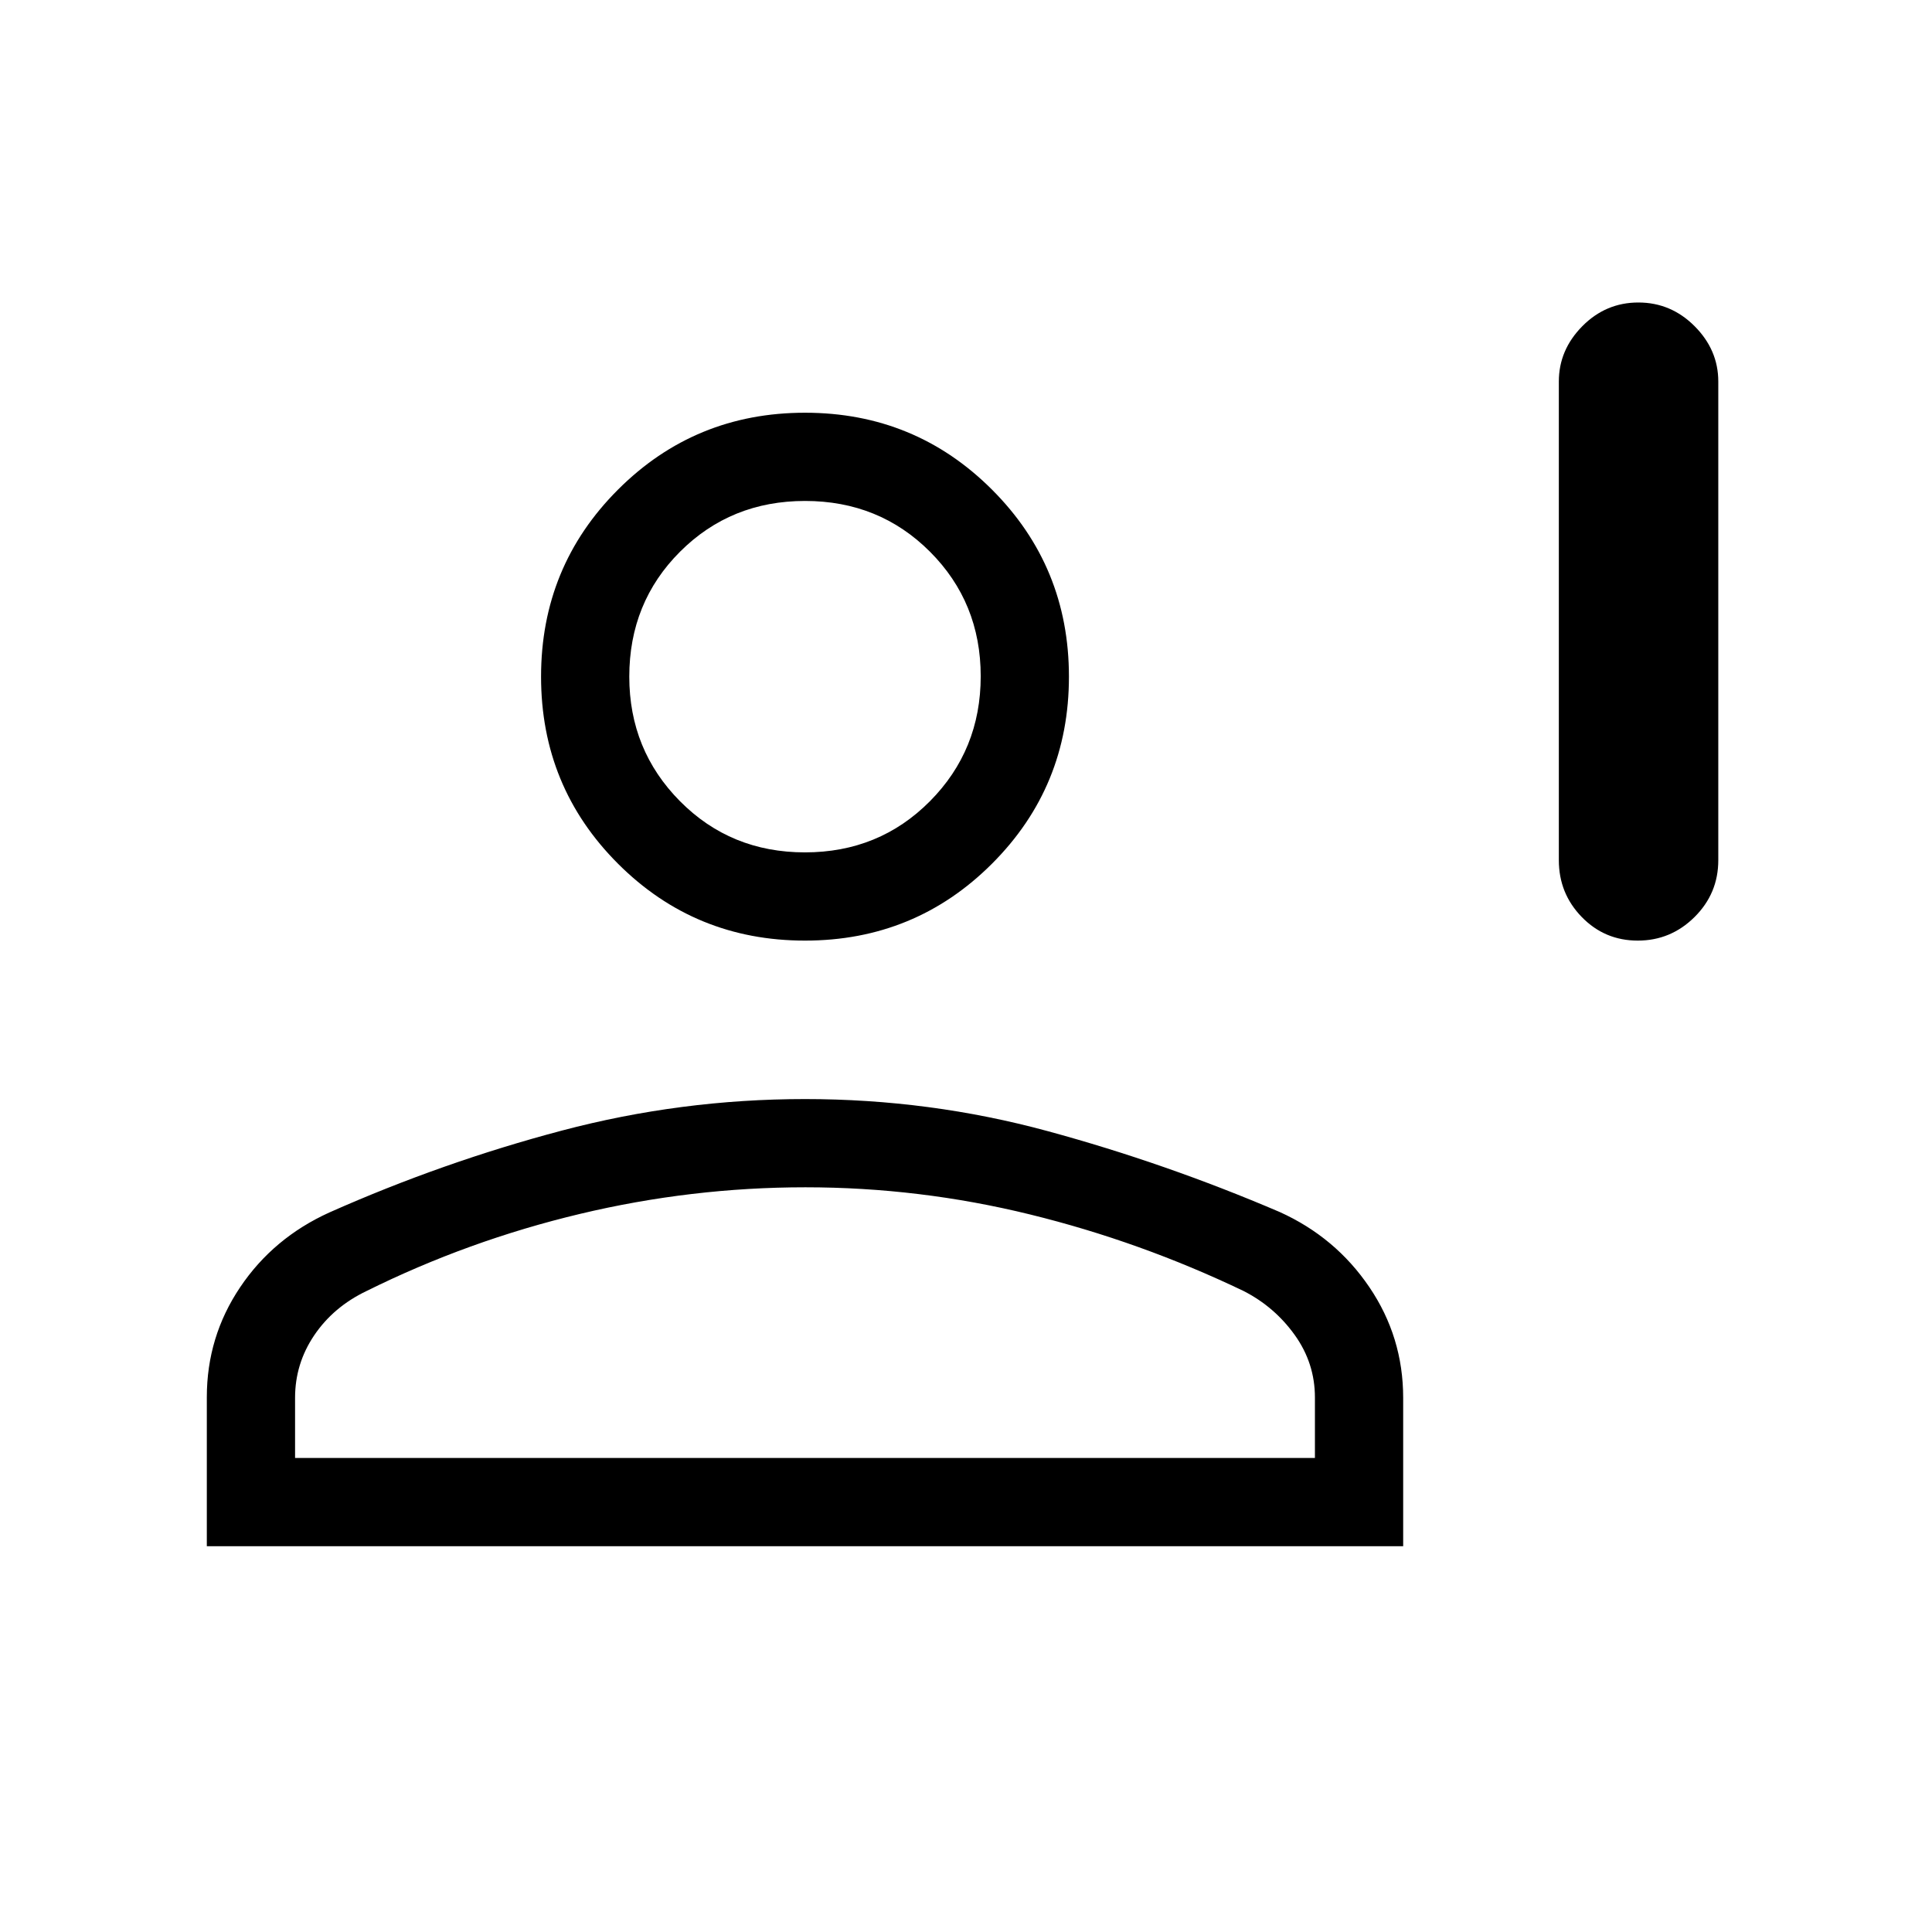 <svg xmlns="http://www.w3.org/2000/svg" height="48" viewBox="0 -960 960 960" width="48"><path d="M813.8-492.62q-16.42 0-27.82-11.71-11.4-11.71-11.4-28.25v-237.84q0-15.69 11.65-27.48 11.66-11.79 27.87-11.79t27.96 11.79q11.75 11.79 11.75 27.48v237.84q0 16.54-11.8 28.25t-28.21 11.71Zm-413.8 0q-54.71 0-92.93-38.22-38.22-38.22-38.22-92.93 0-54.71 38.22-92.93 38.22-38.22 92.93-38.22 54.71 0 92.93 38.22 38.22 38.22 38.22 92.93 0 54.71-38.22 92.93-38.22 38.22-92.93 38.22ZM102.77-191.69v-74.08q0-29.95 16.51-54.54 16.5-24.58 44.38-37.22 56.38-25.05 115.56-40.7Q338.4-413.88 400-413.88q61.98 0 120.62 15.94 58.65 15.94 115.19 40.15 27.76 12.52 44.59 37.33 16.83 24.81 16.83 55.02v73.75H102.77Zm43.85-43.85h506.76v-30.05q0-17.06-10.03-31.06-10.04-14-25.38-21.84-51.28-24.59-106.21-38.07-54.93-13.48-111.55-13.48t-112.07 13.23q-55.45 13.23-106.03 38.32-16.38 7.84-25.94 21.94-9.55 14.11-9.55 31.11v29.9Zm253.35-300.92q36.88 0 62.11-25.42 25.23-25.43 25.23-62.08t-25.2-61.89q-25.2-25.23-62.08-25.23-36.88 0-62.11 25.21-25.23 25.21-25.23 62.1 0 36.46 25.2 61.89 25.2 25.42 62.08 25.42Zm.03-87.31Zm0 388.23Z"/></svg>